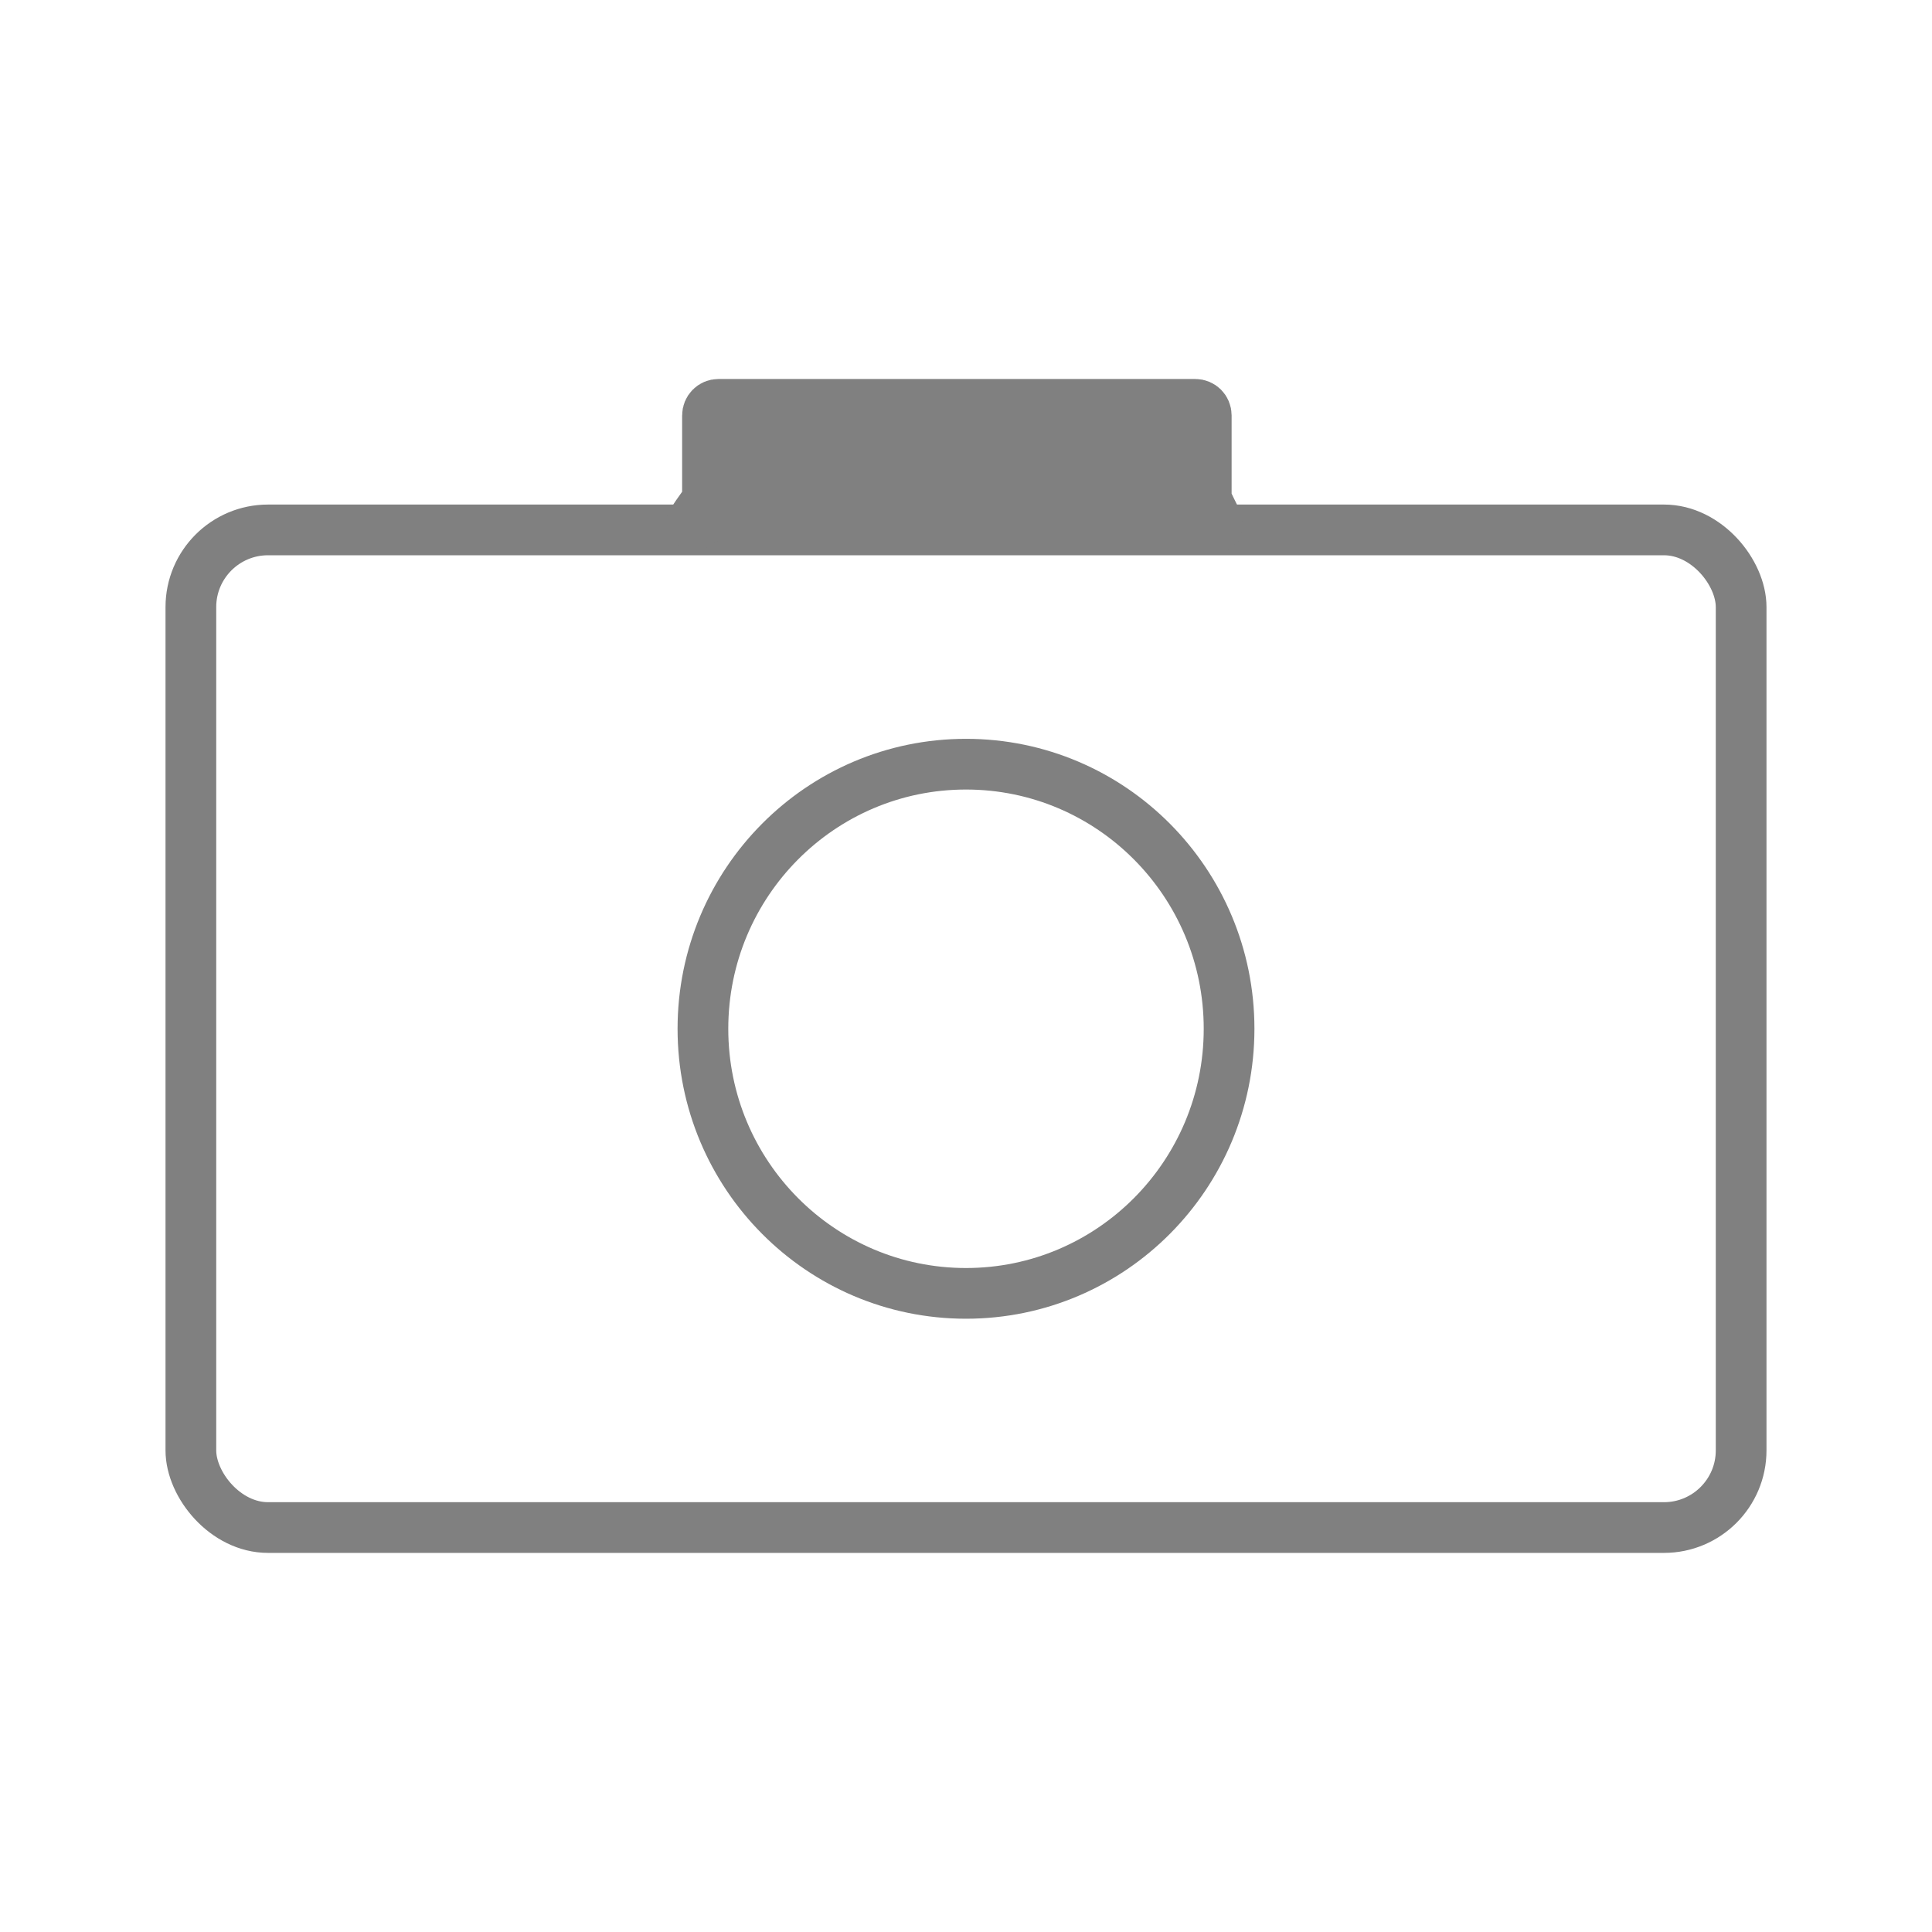 <?xml version="1.0" ?><svg height="72" id="svg1025" version="1.1" viewBox="0 0 19.05 19.05" width="72" xmlns="http://www.w3.org/2000/svg" xmlns:inkscape="http://www.inkscape.org/namespaces/inkscape" xmlns:sodipodi="http://sodipodi.sourceforge.net/DTD/sodipodi-0.dtd" xmlns:svg="http://www.w3.org/2000/svg"><defs id="defs1022"/><g id="layer1" style="opacity:1"><g id="g1342" transform="translate(-1.808,-0.751)"><rect height="9.837" id="rect37802" ry="0.761" style="font-variation-settings:normal;fill:none;fill-opacity:1;fill-rule:evenodd;stroke:#808080;stroke-width:0.5;stroke-linecap:round;stroke-linejoin:round;stroke-miterlimit:4;stroke-dasharray:none;stroke-dashoffset:0;stroke-opacity:1;paint-order:markers fill stroke;stop-color:#000000" width="15.286" x="3.69" y="5.976"/><ellipse cx="11.333" cy="10.895" id="path37826" rx="2.594" ry="2.609" style="font-variation-settings:normal;fill:none;fill-opacity:1;fill-rule:evenodd;stroke:#808080;stroke-width:0.5;stroke-linecap:round;stroke-linejoin:round;stroke-miterlimit:4;stroke-dasharray:none;stroke-dashoffset:0;stroke-opacity:1;paint-order:markers fill stroke;stop-color:#000000"/><path d="m 8.892,4.738 h 4.702 c 0.06,0 0.108,0.048 0.108,0.109 v 0.815 c 0,0.06 0.315,0.531 -0.108,0.109 H 8.892 C 8.374,6.155 8.784,5.722 8.784,5.662 V 4.847 c 0,-0.06 0.048,-0.109 0.108,-0.109 z" id="rect37850" style="fill:#808080;fill-rule:evenodd;stroke:#808080;stroke-width:0.5;stroke-linecap:round;stroke-linejoin:round;stroke-miterlimit:4;stroke-dasharray:none;paint-order:markers fill stroke;stop-color:#000000"/></g></g></svg>